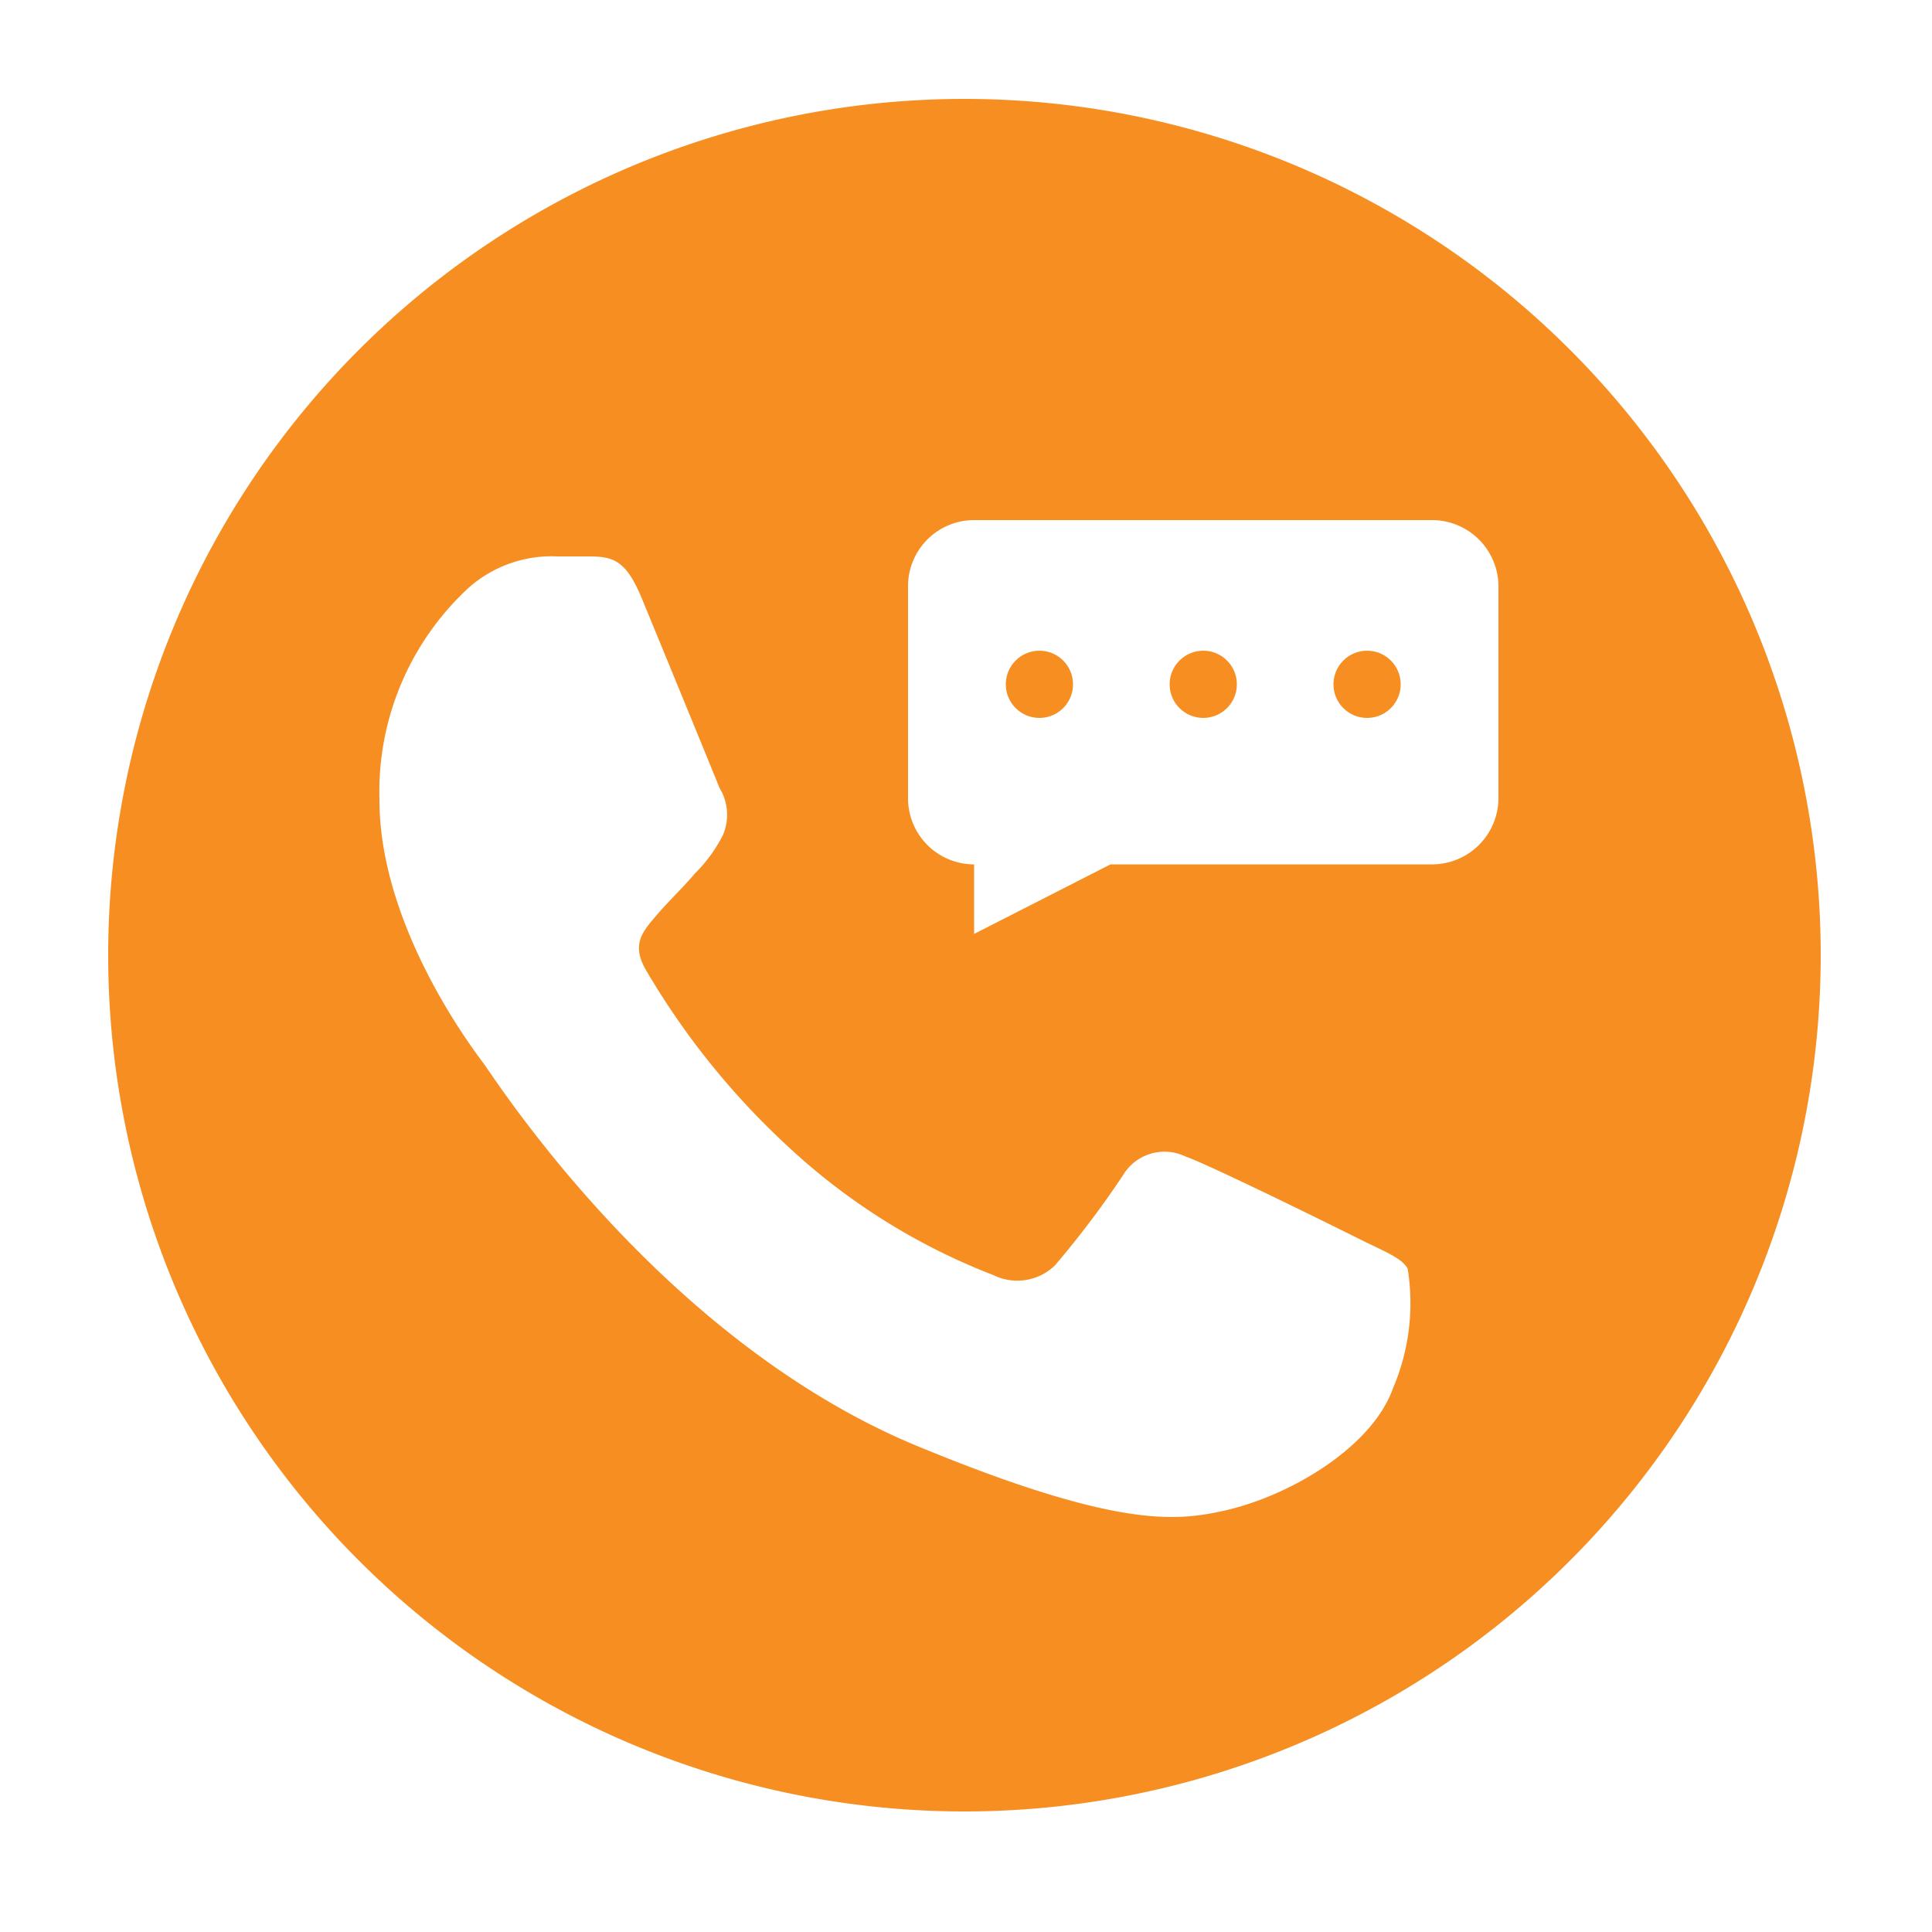 <svg id="Layer_1" data-name="Layer 1" xmlns="http://www.w3.org/2000/svg" viewBox="0 0 50 50"><defs><style>.cls-1{fill:#f78e21;}</style></defs><title>icon_call</title><circle class="cls-1" cx="26.9" cy="17.71" r="0.87"/><path class="cls-1" d="M25,2.56A22.16,22.16,0,1,0,47.12,24.72,22.16,22.16,0,0,0,25,2.56ZM36.05,35.93c-.55,1.54-2.7,2.81-4.43,3.18-1.18.25-2.71.45-7.89-1.69-6.63-2.75-10.9-9.48-11.23-9.92s-2.68-3.57-2.68-6.8a7.18,7.18,0,0,1,2.31-5.49,3.24,3.24,0,0,1,2.3-.81c.28,0,.53,0,.76,0,.66,0,1,.06,1.43,1.11.54,1.31,1.87,4.55,2,4.88a1.33,1.33,0,0,1,.09,1.22,3.86,3.86,0,0,1-.73,1c-.33.39-.65.68-1,1.09s-.65.74-.26,1.41a19.87,19.87,0,0,0,3.65,4.54A16.53,16.53,0,0,0,25.71,33a1.4,1.4,0,0,0,1.59-.25,24.49,24.49,0,0,0,1.76-2.33,1.25,1.25,0,0,1,1.62-.49c.61.21,3.83,1.8,4.49,2.13s1.1.49,1.26.77A5.61,5.61,0,0,1,36.05,35.93Zm2.73-15.28a1.72,1.72,0,0,1-1.71,1.72H28.74l-3.53,1.8v-1.8a1.71,1.71,0,0,1-1.71-1.72V15.17a1.71,1.71,0,0,1,1.71-1.71H37.07a1.72,1.72,0,0,1,1.71,1.71Z"/><circle class="cls-1" cx="31.14" cy="17.71" r="0.87"/><circle class="cls-1" cx="35.38" cy="17.71" r="0.87"/></svg>